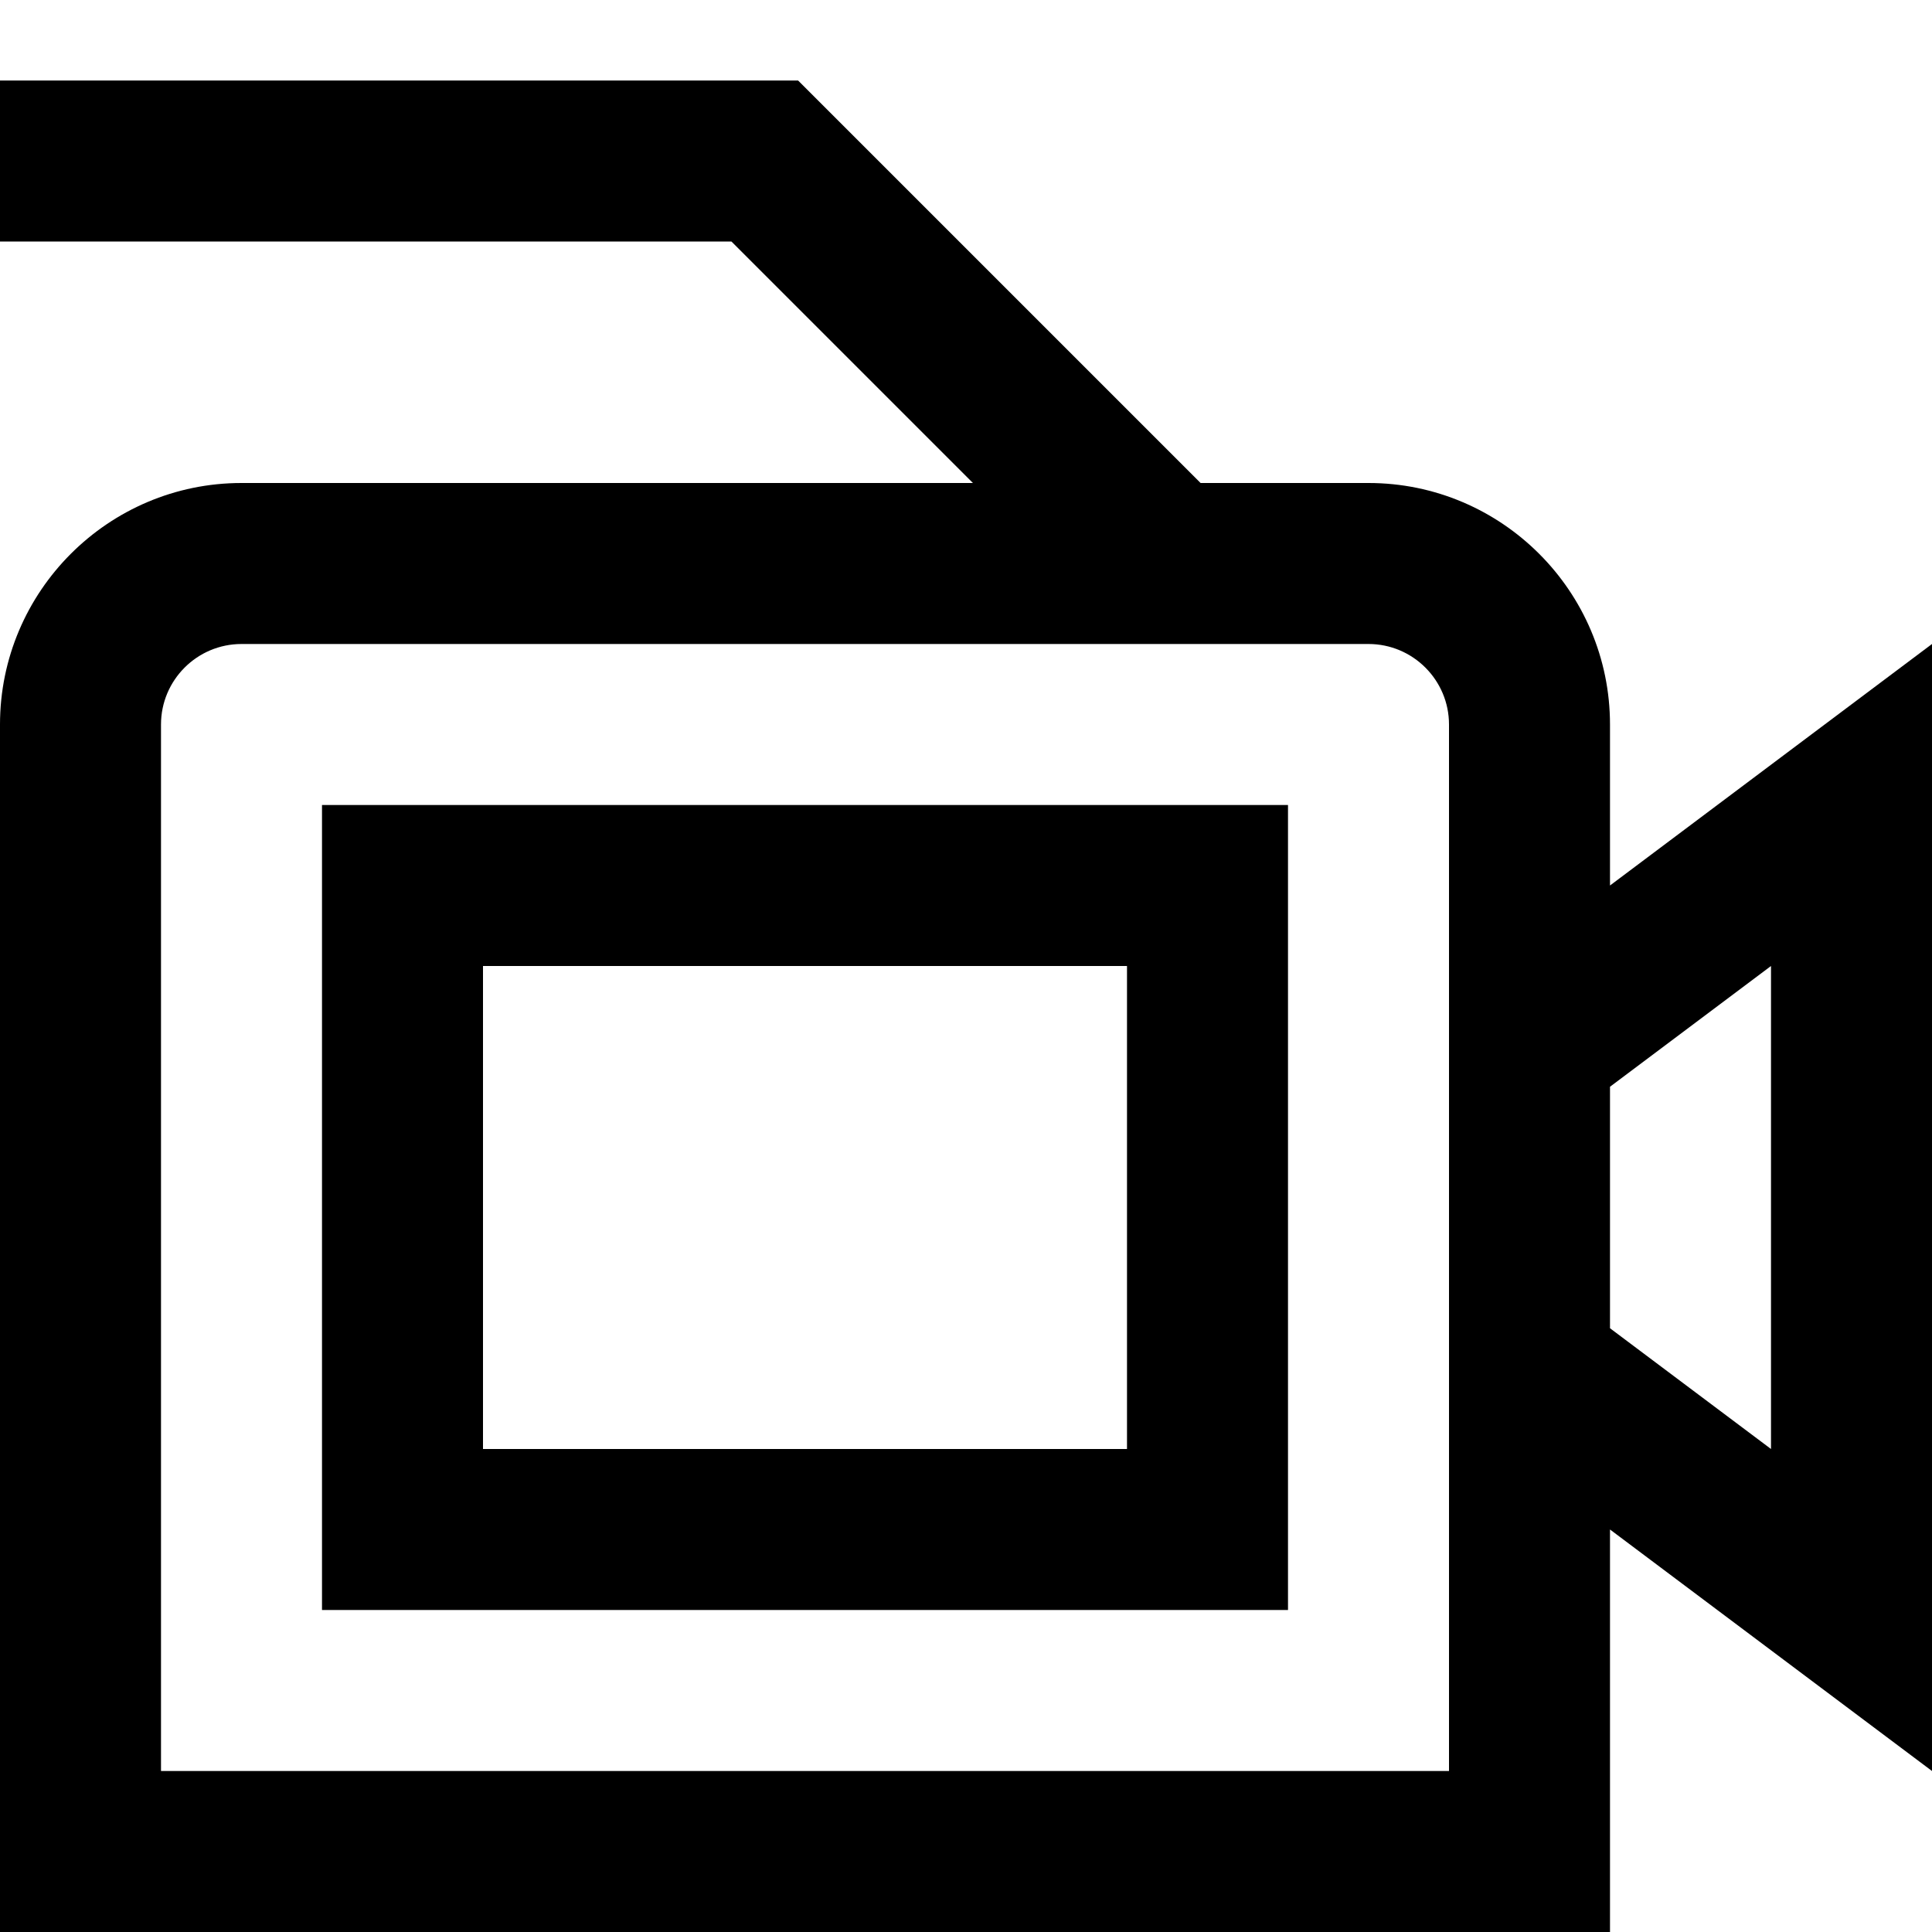<?xml version="1.0" encoding="UTF-8"?>
<svg xmlns="http://www.w3.org/2000/svg" id="Layer_1" data-name="Layer 1" viewBox="0 0 24 24" width="512" height="512"><path d="M4,20h12V10H4v10Zm2-8H14v6H6v-6Zm18-4l-4,3v-2c0-1.654-1.346-3-3-3h-2.086L9.914,1H0V3H9.086l3,3H3c-1.654,0-3,1.346-3,3v15H20v-5l4,3V8Zm-6,14H2V9c0-.551,.448-1,1-1h14c.552,0,1,.449,1,1v13Zm4-4l-2-1.5v-3l2-1.5v6Z"/></svg>
